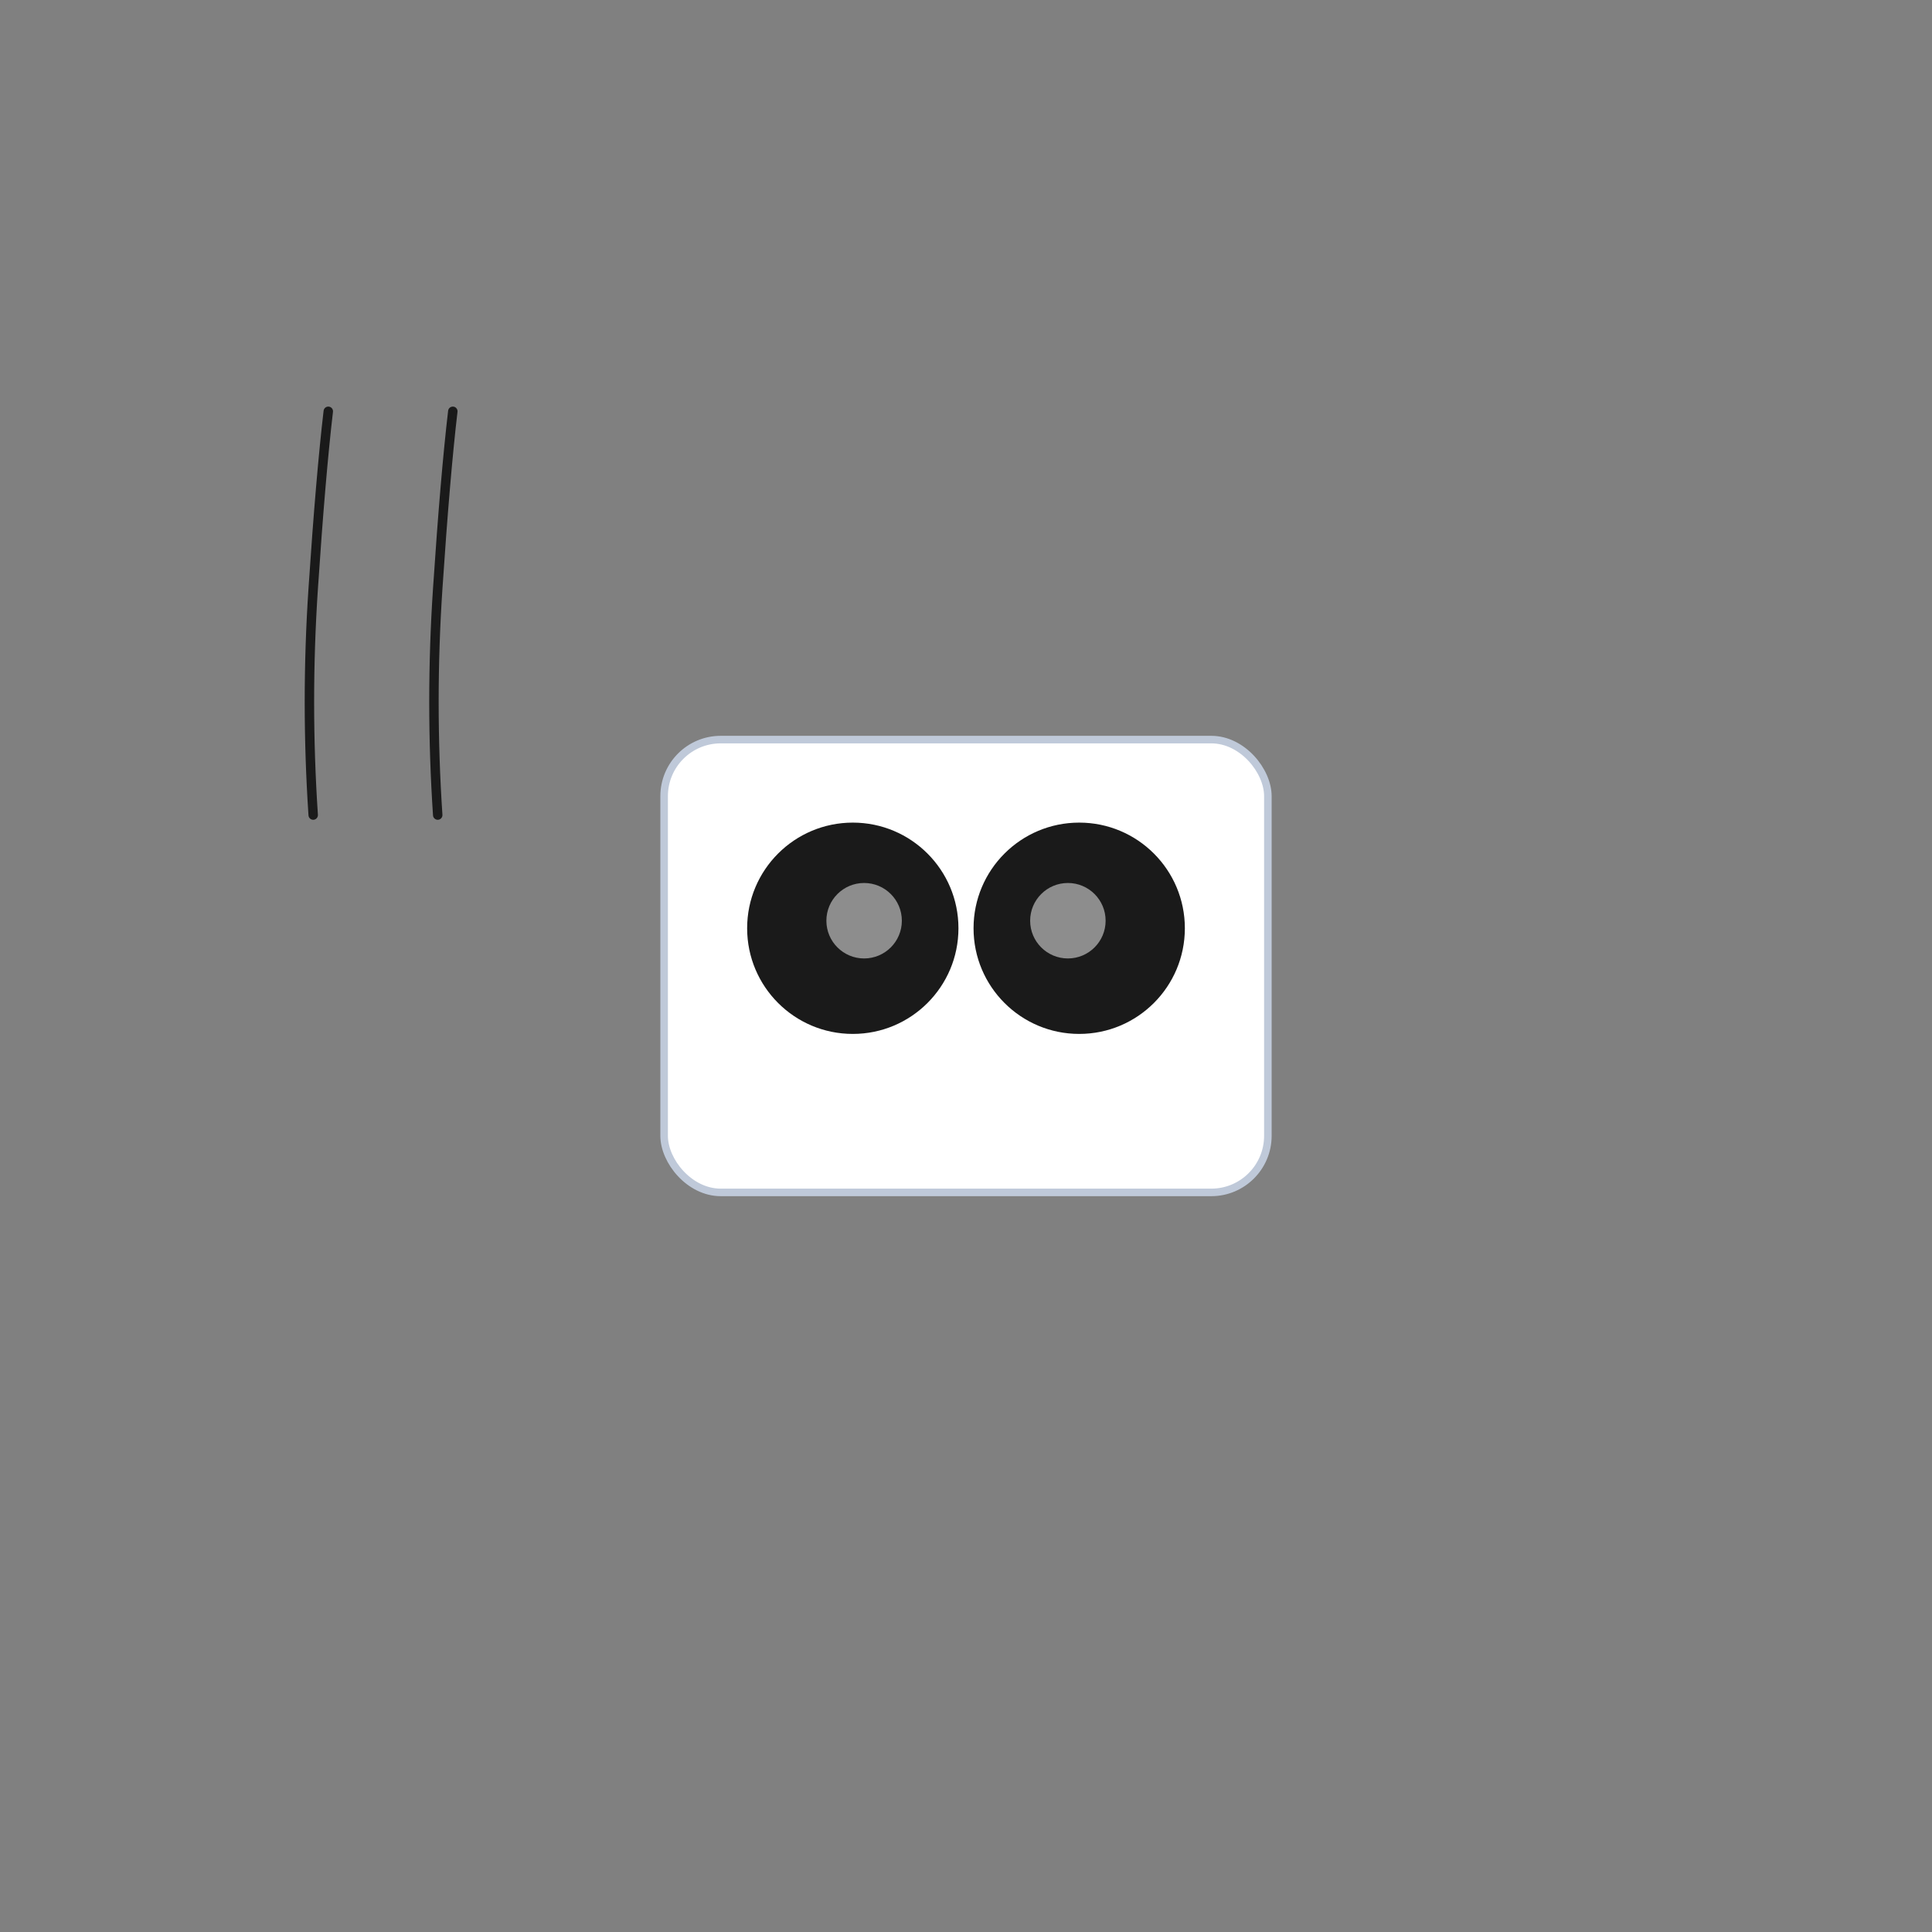<?xml version="1.0" encoding="UTF-8"?>
<svg width="512" height="512" viewBox="0 0 512 512" xmlns="http://www.w3.org/2000/svg">
  <rect x="0" y="0" width="512" height="512" fill="#808080" stroke="none"/>
  <!-- 
    LOGO BBIA - Reachy Mini Mesures EXACTES XML
    Source: reachy_mini_REAL_OFFICIAL.xml
    
    Calcul exact depuis XML (échelle 1mm réel = 1.83px pour 280mm = 512px):
    - Bases antennes: droite=-94.85mm, gauche=-76.41mm (X coord)
    - Antenne longueur: -58.8mm depuis base
    - Tête position: frame head à (-6.11, 3.7, 29.14)mm
  -->
  
  <defs>
    <style>
      .head { fill: #ffffff; stroke: #bfc9d9; stroke-width: 2; }
      .eyes { fill: #1a1a1a; }
      .antenna { fill: none; stroke: #1a1a1a; stroke-width: 2.5; stroke-linecap: round; }
    </style>
  </defs>
  
  <g transform="translate(256, 256)">
    
    <!-- TÊTE (forme RECTANGULAIRE avec coins arrondis, blanche) -->
    <rect class="head" x="-80" y="-60" width="160" height="120" rx="15" ry="15"/>
    
    <!-- YEUX (2 grands cercles noirs) -->
    <circle class="eyes" cx="-30" cy="-10" r="28"/>
    <circle class="eyes" cx="30" cy="-10" r="28"/>
    
    <!-- Réflexion yeux -->
    <circle fill="#ffffff" cx="-27" cy="-12" r="10" opacity="0.5"/>
    <circle fill="#ffffff" cx="27" cy="-12" r="10" opacity="0.5"/>
    
    <!-- ANTENNES (positions EXACTES depuis XML) -->
    <!-- Base droite: -94.85mm = -173px, longueur: -58.8mm = -107px -->
    <path class="antenna" d="M -173 -40 Q -175 -70, -173 -100 Q -171 -130, -169 -147"/>
    
    <!-- Base gauche: -76.41mm = -140px, longueur: -58.8mm = -107px -->
    <path class="antenna" d="M -140 -40 Q -142 -70, -140 -100 Q -138 -130, -136 -147"/>
    
  </g>
  
</svg>

